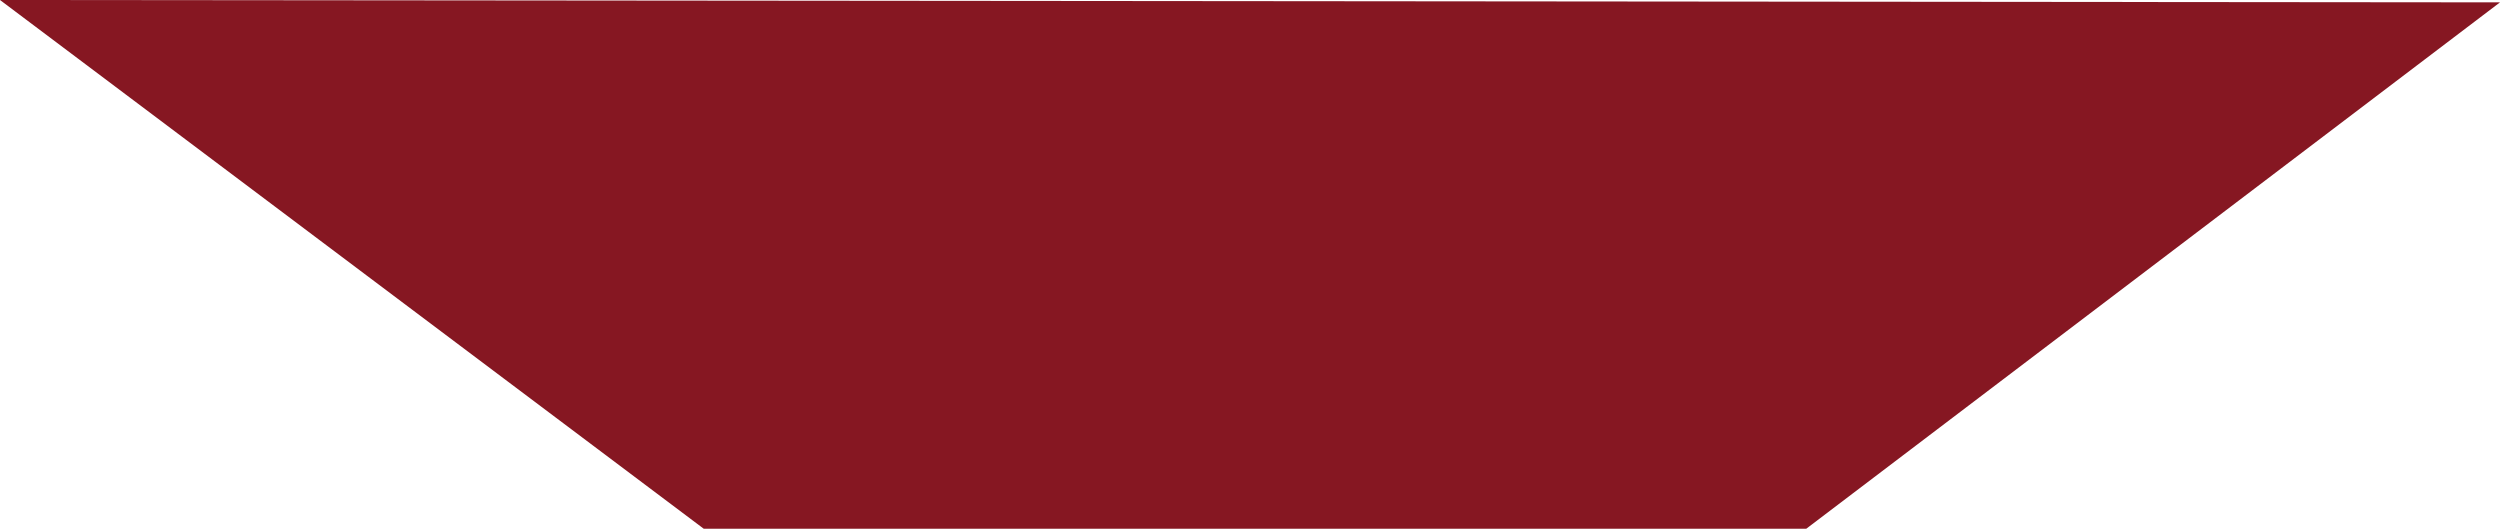<?xml version="1.0" encoding="utf-8"?>
<!-- Generator: Adobe Illustrator 16.0.0, SVG Export Plug-In . SVG Version: 6.00 Build 0)  -->
<!DOCTYPE svg PUBLIC "-//W3C//DTD SVG 1.1//EN" "http://www.w3.org/Graphics/SVG/1.1/DTD/svg11.dtd">
<svg version="1.1" id="Layer_1" xmlns="http://www.w3.org/2000/svg" xmlns:xlink="http://www.w3.org/1999/xlink" x="0px" y="0px"
	 width="1032.001px" height="218.275px" viewBox="0 0 1032.001 218.275" enable-background="new 0 0 1032.001 218.275"
	 xml:space="preserve">
<polygon fill-rule="evenodd" clip-rule="evenodd" fill="#861722" points="1032.001,0.973 745.605,218.275 290.519,218.275 0,0 "/>
<g>
</g>
<g>
</g>
<g>
</g>
<g>
</g>
<g>
</g>
<g>
</g>
</svg>

